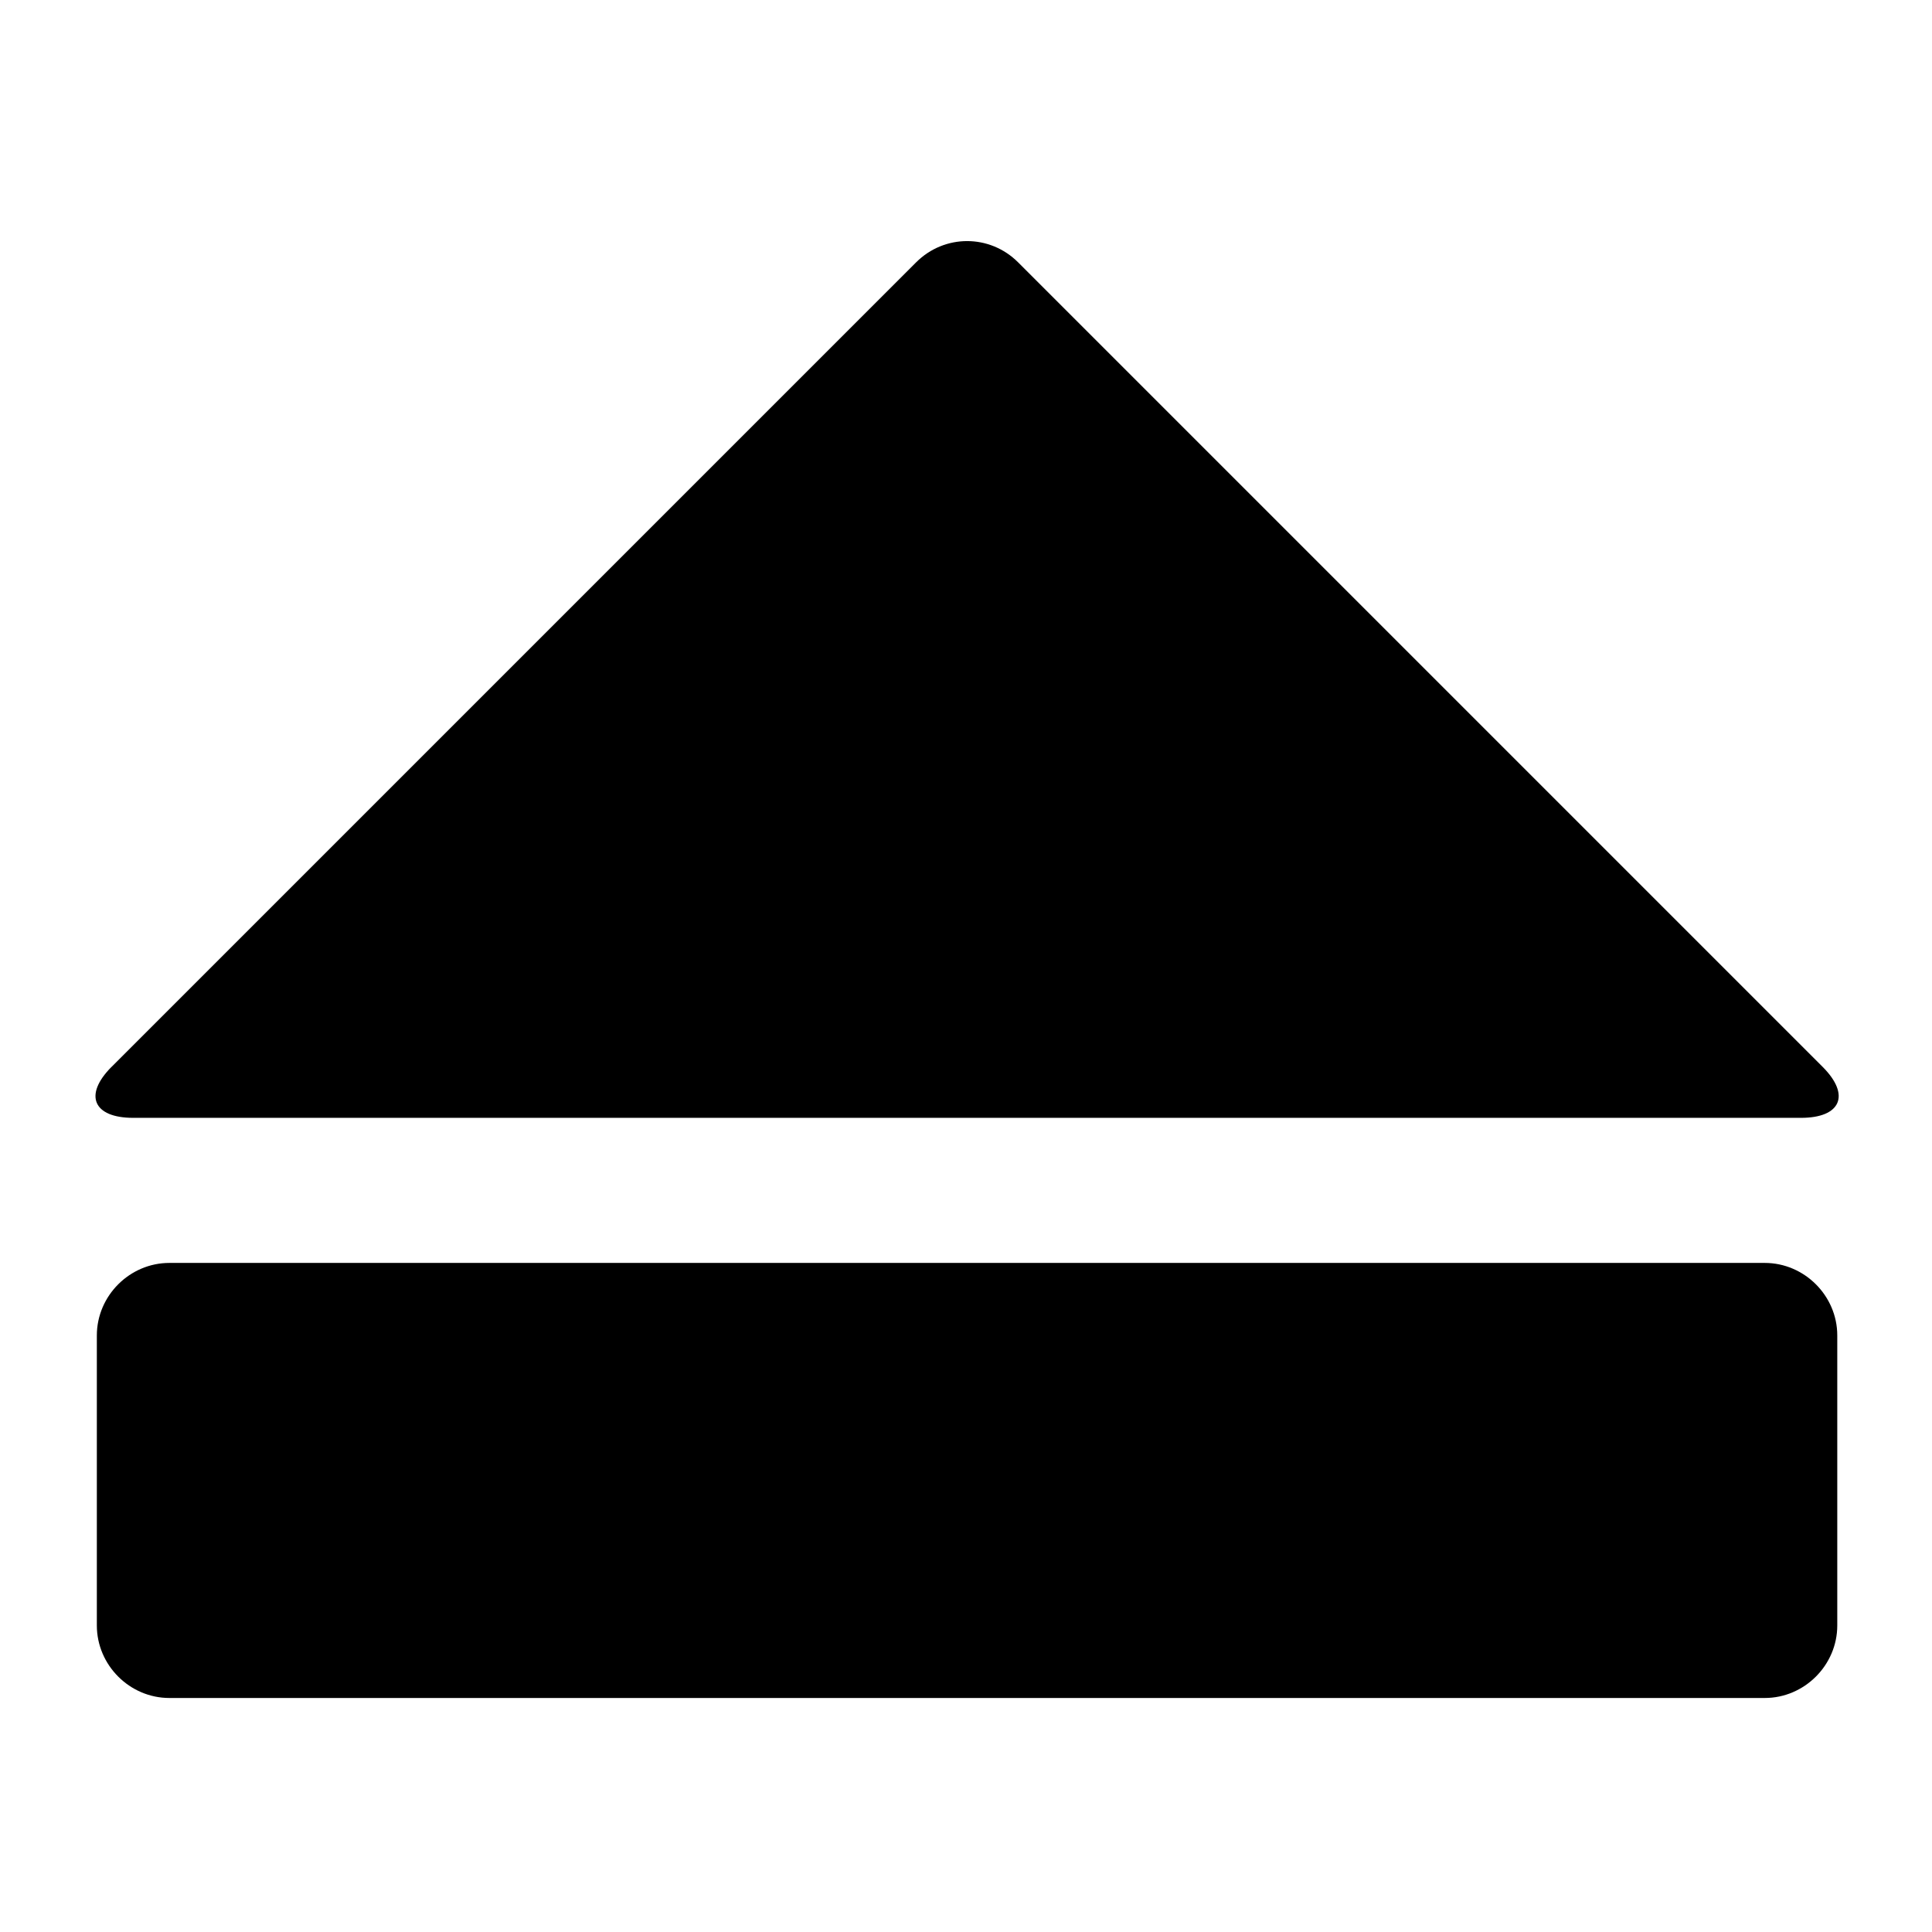 <?xml version="1.0" encoding="utf-8"?>
<!-- Generated by IcoMoon.io -->
<!DOCTYPE svg PUBLIC "-//W3C//DTD SVG 1.1//EN" "http://www.w3.org/Graphics/SVG/1.1/DTD/svg11.dtd">
<svg version="1.1" xmlns="http://www.w3.org/2000/svg" xmlns:xlink="http://www.w3.org/1999/xlink" width="32" height="32" viewBox="0 0 32 32">
<path d="M1.849 17.67l13.325-13.325c0.469-0.469 1.22-0.469 1.689 0l13.325 13.325c0.469 0.469 0.3 0.845-0.357 0.845h-27.626c-0.657 0-0.826-0.375-0.357-0.845zM29.23 28.124h-26.425c-0.657 0-1.201-0.544-1.201-1.201v-4.804c0-0.657 0.544-1.201 1.201-1.201h26.425c0.657 0 1.201 0.544 1.201 1.201v4.804c0 0.657-0.544 1.201-1.201 1.201z"></path>
</svg>
